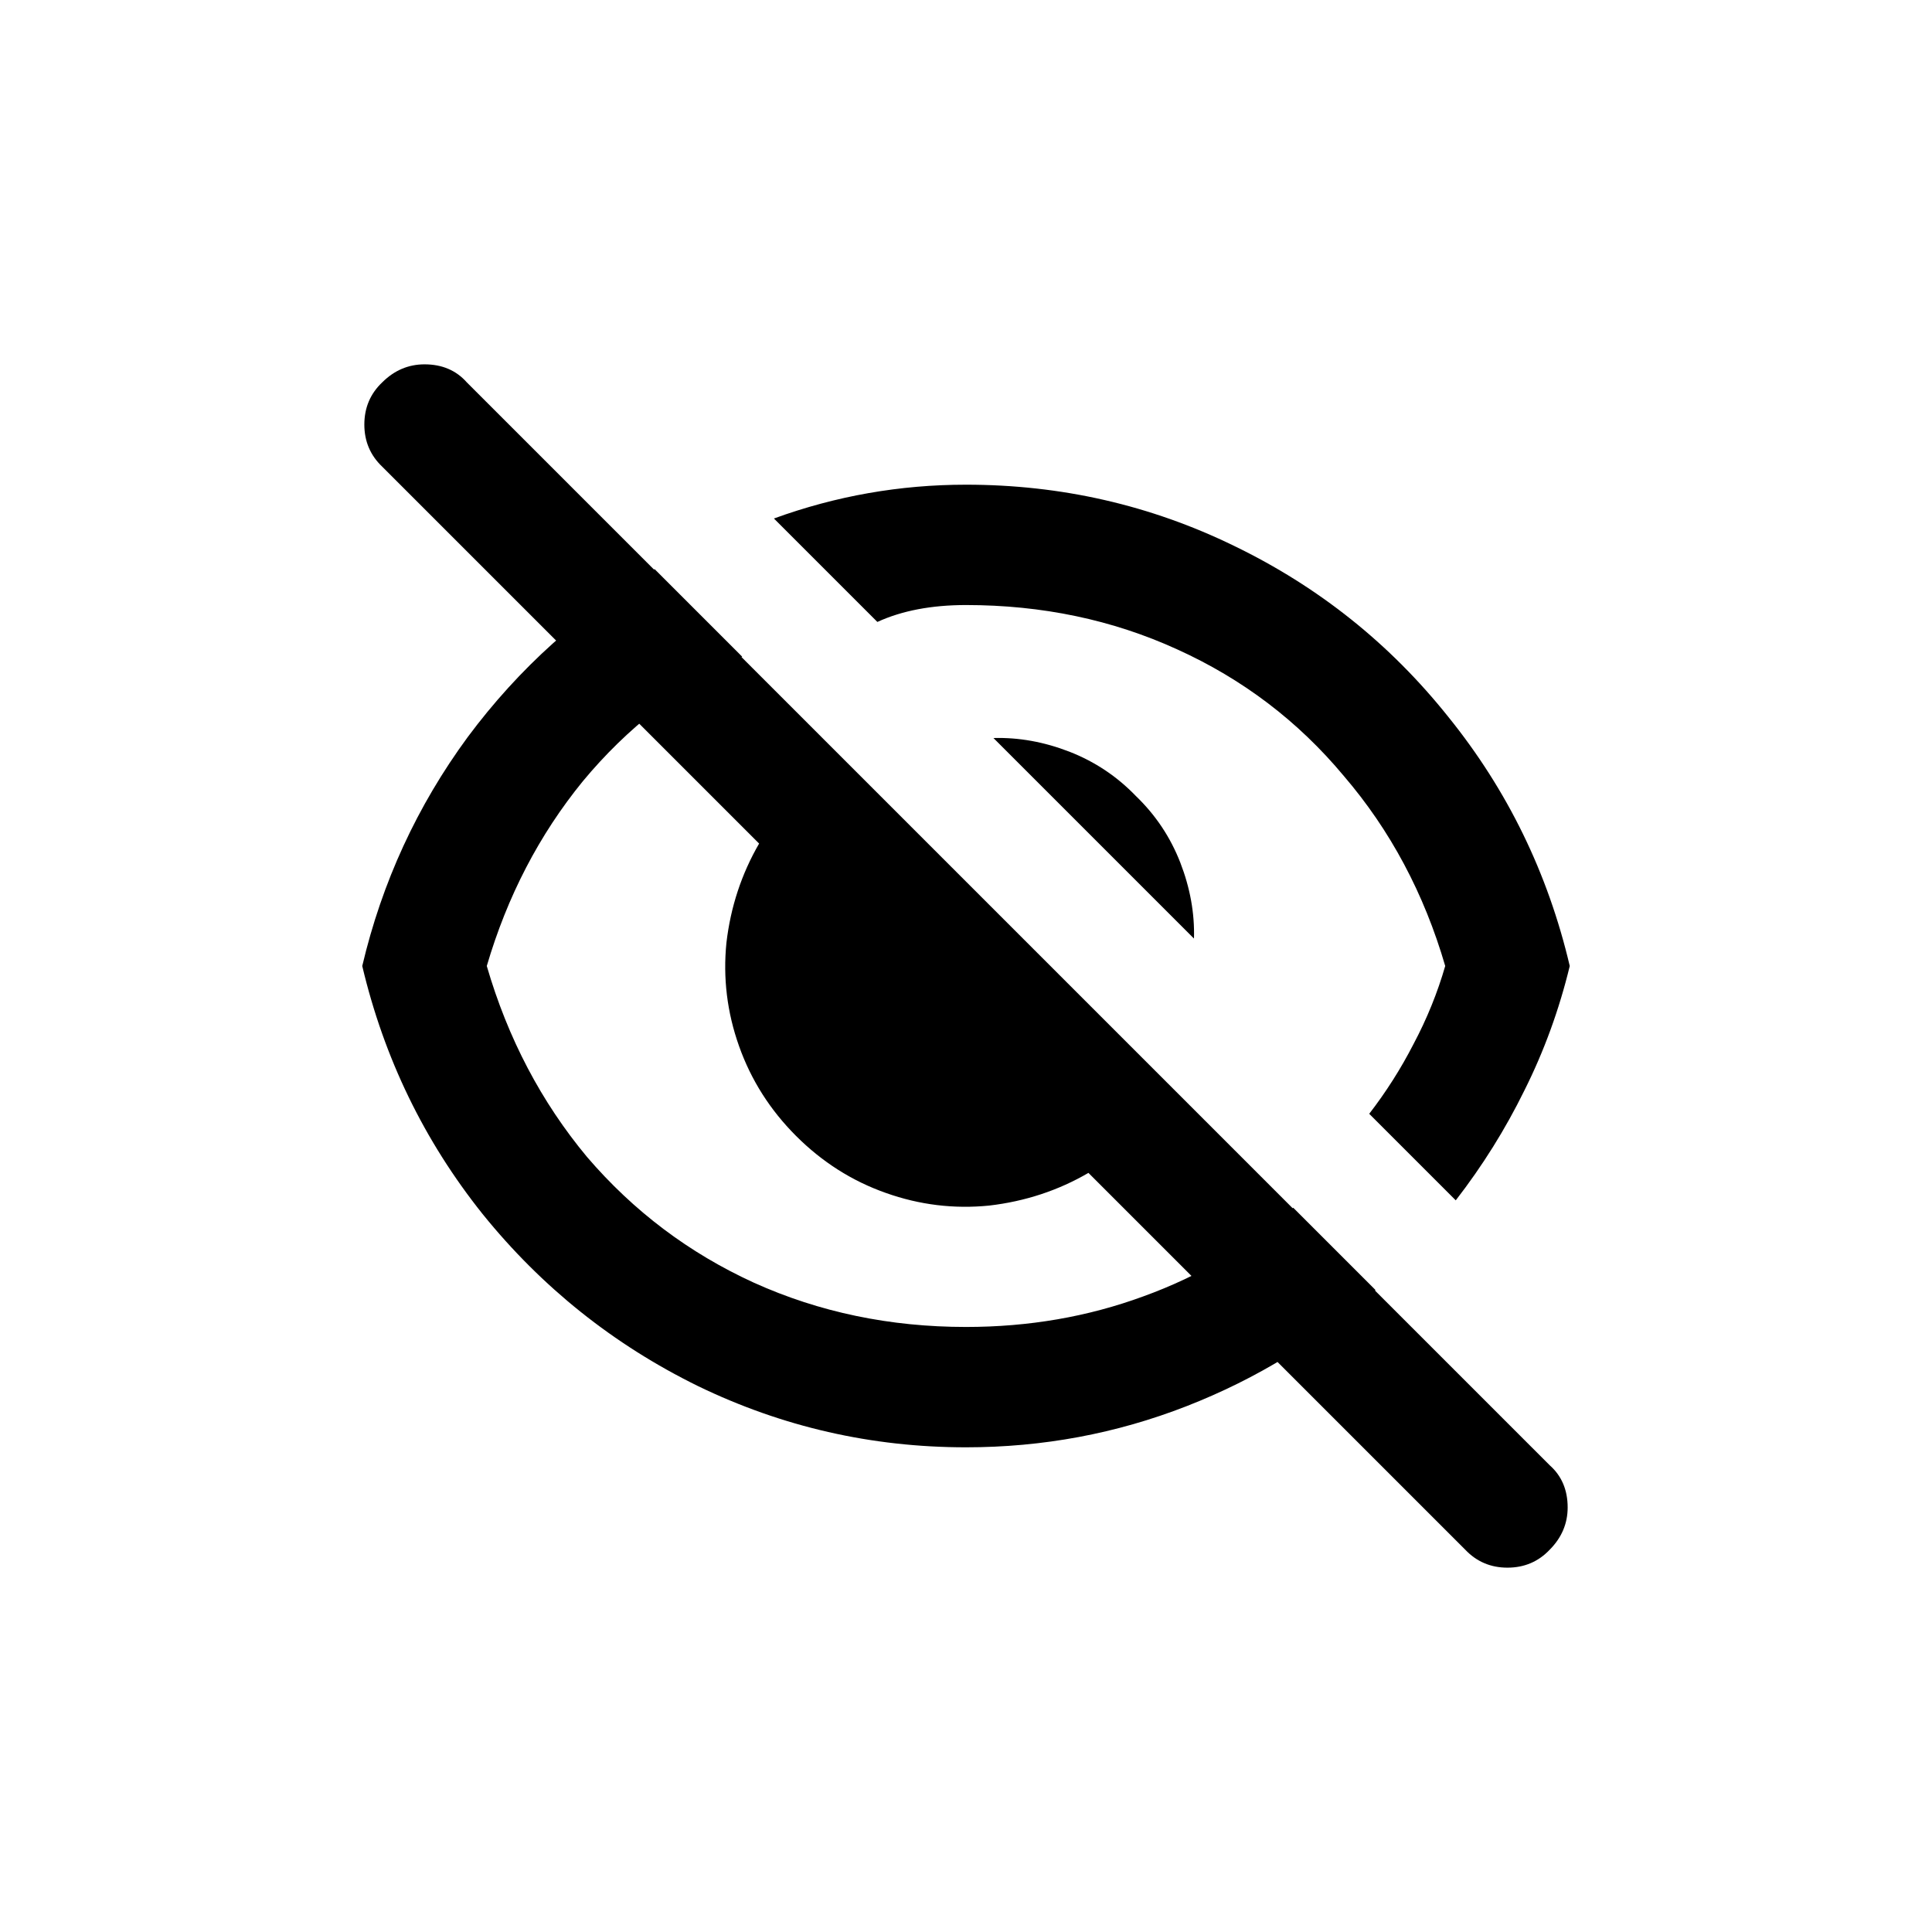 <svg width="24" height="24" viewBox="0 0 24 24" fill="none" xmlns="http://www.w3.org/2000/svg">
<path d="M4.5 12C4.745 10.96 5.182 10.011 5.811 9.155C6.449 8.298 7.223 7.603 8.132 7.07L9.22 8.158C8.451 8.525 7.791 9.041 7.24 9.705C6.698 10.37 6.301 11.135 6.047 12C6.309 12.9 6.725 13.691 7.293 14.373C7.87 15.046 8.56 15.566 9.365 15.934C10.177 16.301 11.056 16.484 12 16.484C12.778 16.484 13.512 16.358 14.203 16.104C14.902 15.851 15.523 15.483 16.065 15.003L17.087 16.025C16.397 16.646 15.614 17.127 14.74 17.468C13.866 17.809 12.953 17.979 12 17.979C10.829 17.979 9.719 17.726 8.67 17.218C7.621 16.703 6.729 15.99 5.995 15.081C5.269 14.172 4.771 13.145 4.5 12ZM9.614 6.441C10.383 6.161 11.178 6.021 12 6.021C13.18 6.021 14.29 6.274 15.33 6.781C16.379 7.288 17.267 7.997 17.992 8.906C18.726 9.815 19.229 10.846 19.5 12C19.369 12.542 19.181 13.058 18.936 13.547C18.7 14.028 18.416 14.482 18.084 14.911L17.009 13.836C17.218 13.565 17.402 13.276 17.559 12.97C17.726 12.656 17.857 12.332 17.953 12C17.691 11.1 17.271 10.313 16.694 9.64C16.126 8.958 15.435 8.434 14.622 8.066C13.818 7.699 12.944 7.516 12 7.516C11.572 7.516 11.204 7.586 10.899 7.726L9.614 6.441ZM4.526 5.274C4.526 5.064 4.601 4.889 4.749 4.749C4.898 4.601 5.073 4.526 5.274 4.526C5.492 4.526 5.667 4.601 5.798 4.749L19.251 18.202C19.399 18.333 19.474 18.508 19.474 18.726C19.474 18.927 19.399 19.102 19.251 19.251C19.111 19.399 18.936 19.474 18.726 19.474C18.517 19.474 18.342 19.399 18.202 19.251L13.521 14.57C13.145 14.789 12.734 14.924 12.289 14.976C11.851 15.02 11.423 14.968 11.004 14.819C10.584 14.671 10.212 14.434 9.889 14.111C9.566 13.788 9.33 13.416 9.181 12.996C9.032 12.577 8.98 12.149 9.024 11.711C9.076 11.266 9.212 10.855 9.43 10.479L4.749 5.798C4.601 5.658 4.526 5.483 4.526 5.274ZM12.341 9.168C12.656 9.159 12.97 9.216 13.285 9.338C13.6 9.461 13.875 9.644 14.111 9.889C14.356 10.125 14.539 10.4 14.662 10.715C14.784 11.03 14.841 11.344 14.832 11.659L12.341 9.168Z" fill="black"/>
</svg>
